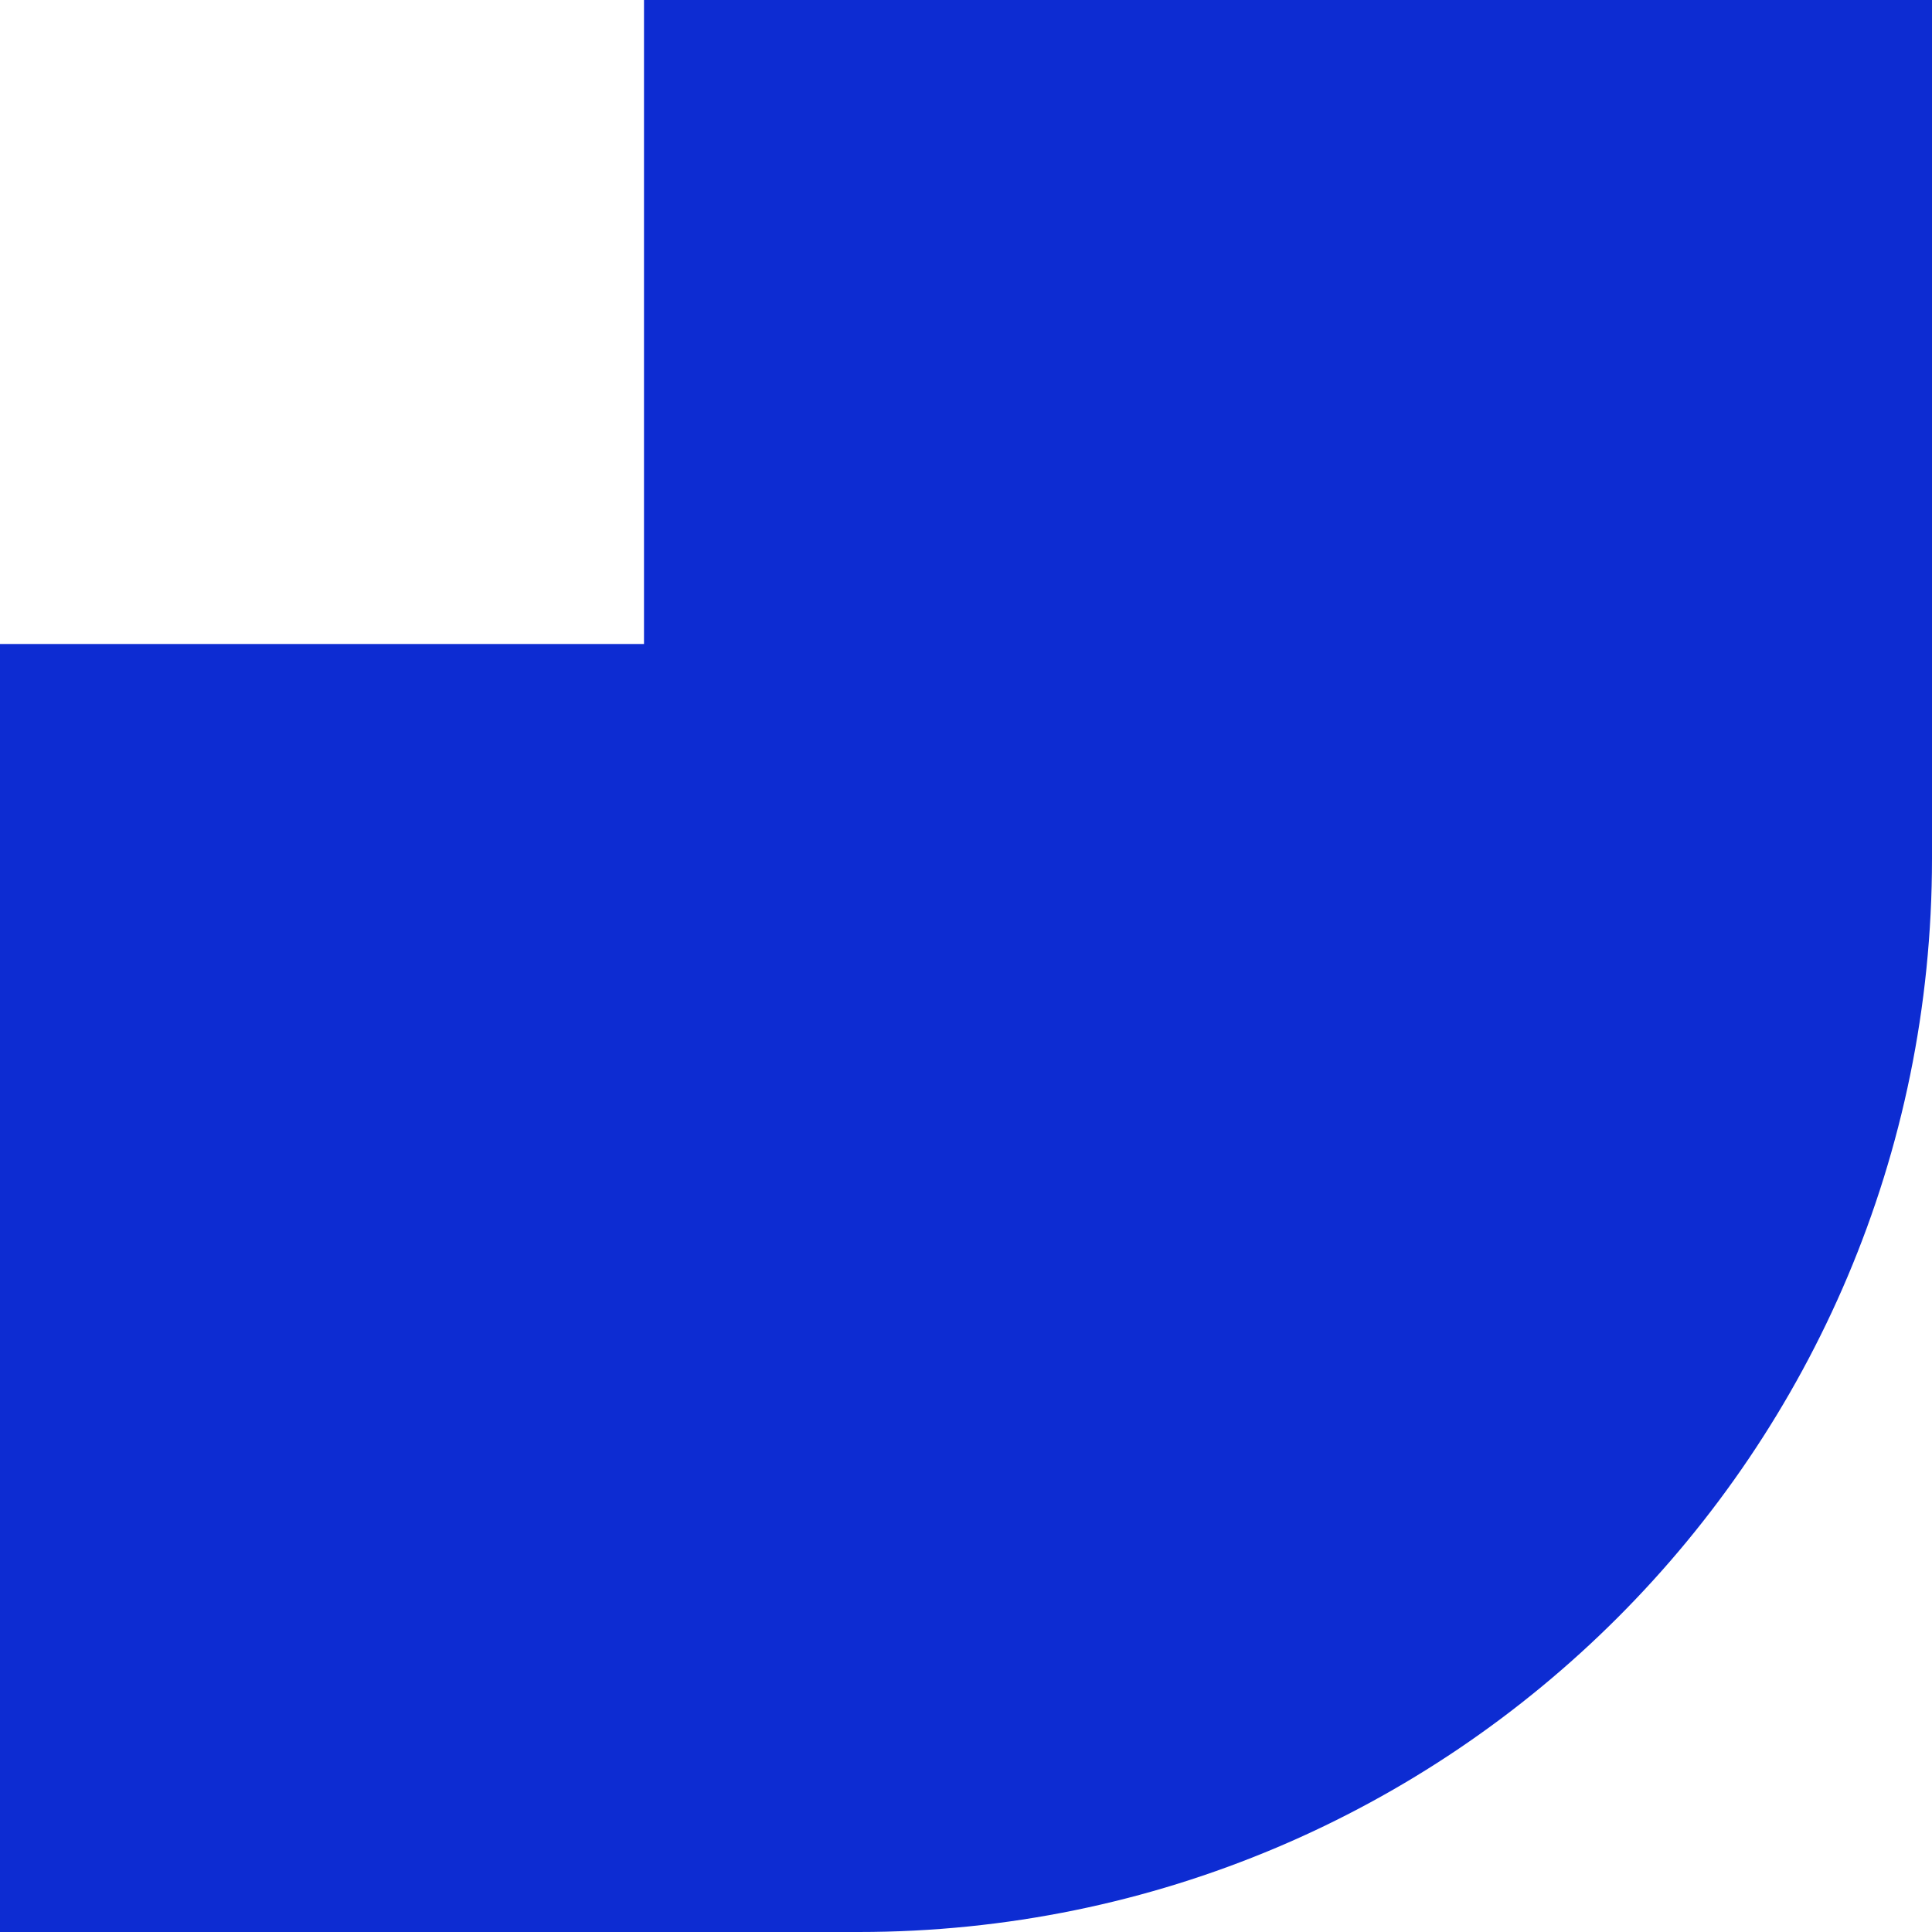 <svg width="180" height="180" viewBox="0 0 180 180" fill="none" xmlns="http://www.w3.org/2000/svg">
<path fill-rule="evenodd" clip-rule="evenodd" d="M180 0H60V60H0V180H60H80C135.228 180 180 135.228 180 80V60V0Z" fill="#0D2CD2"/>
</svg>

